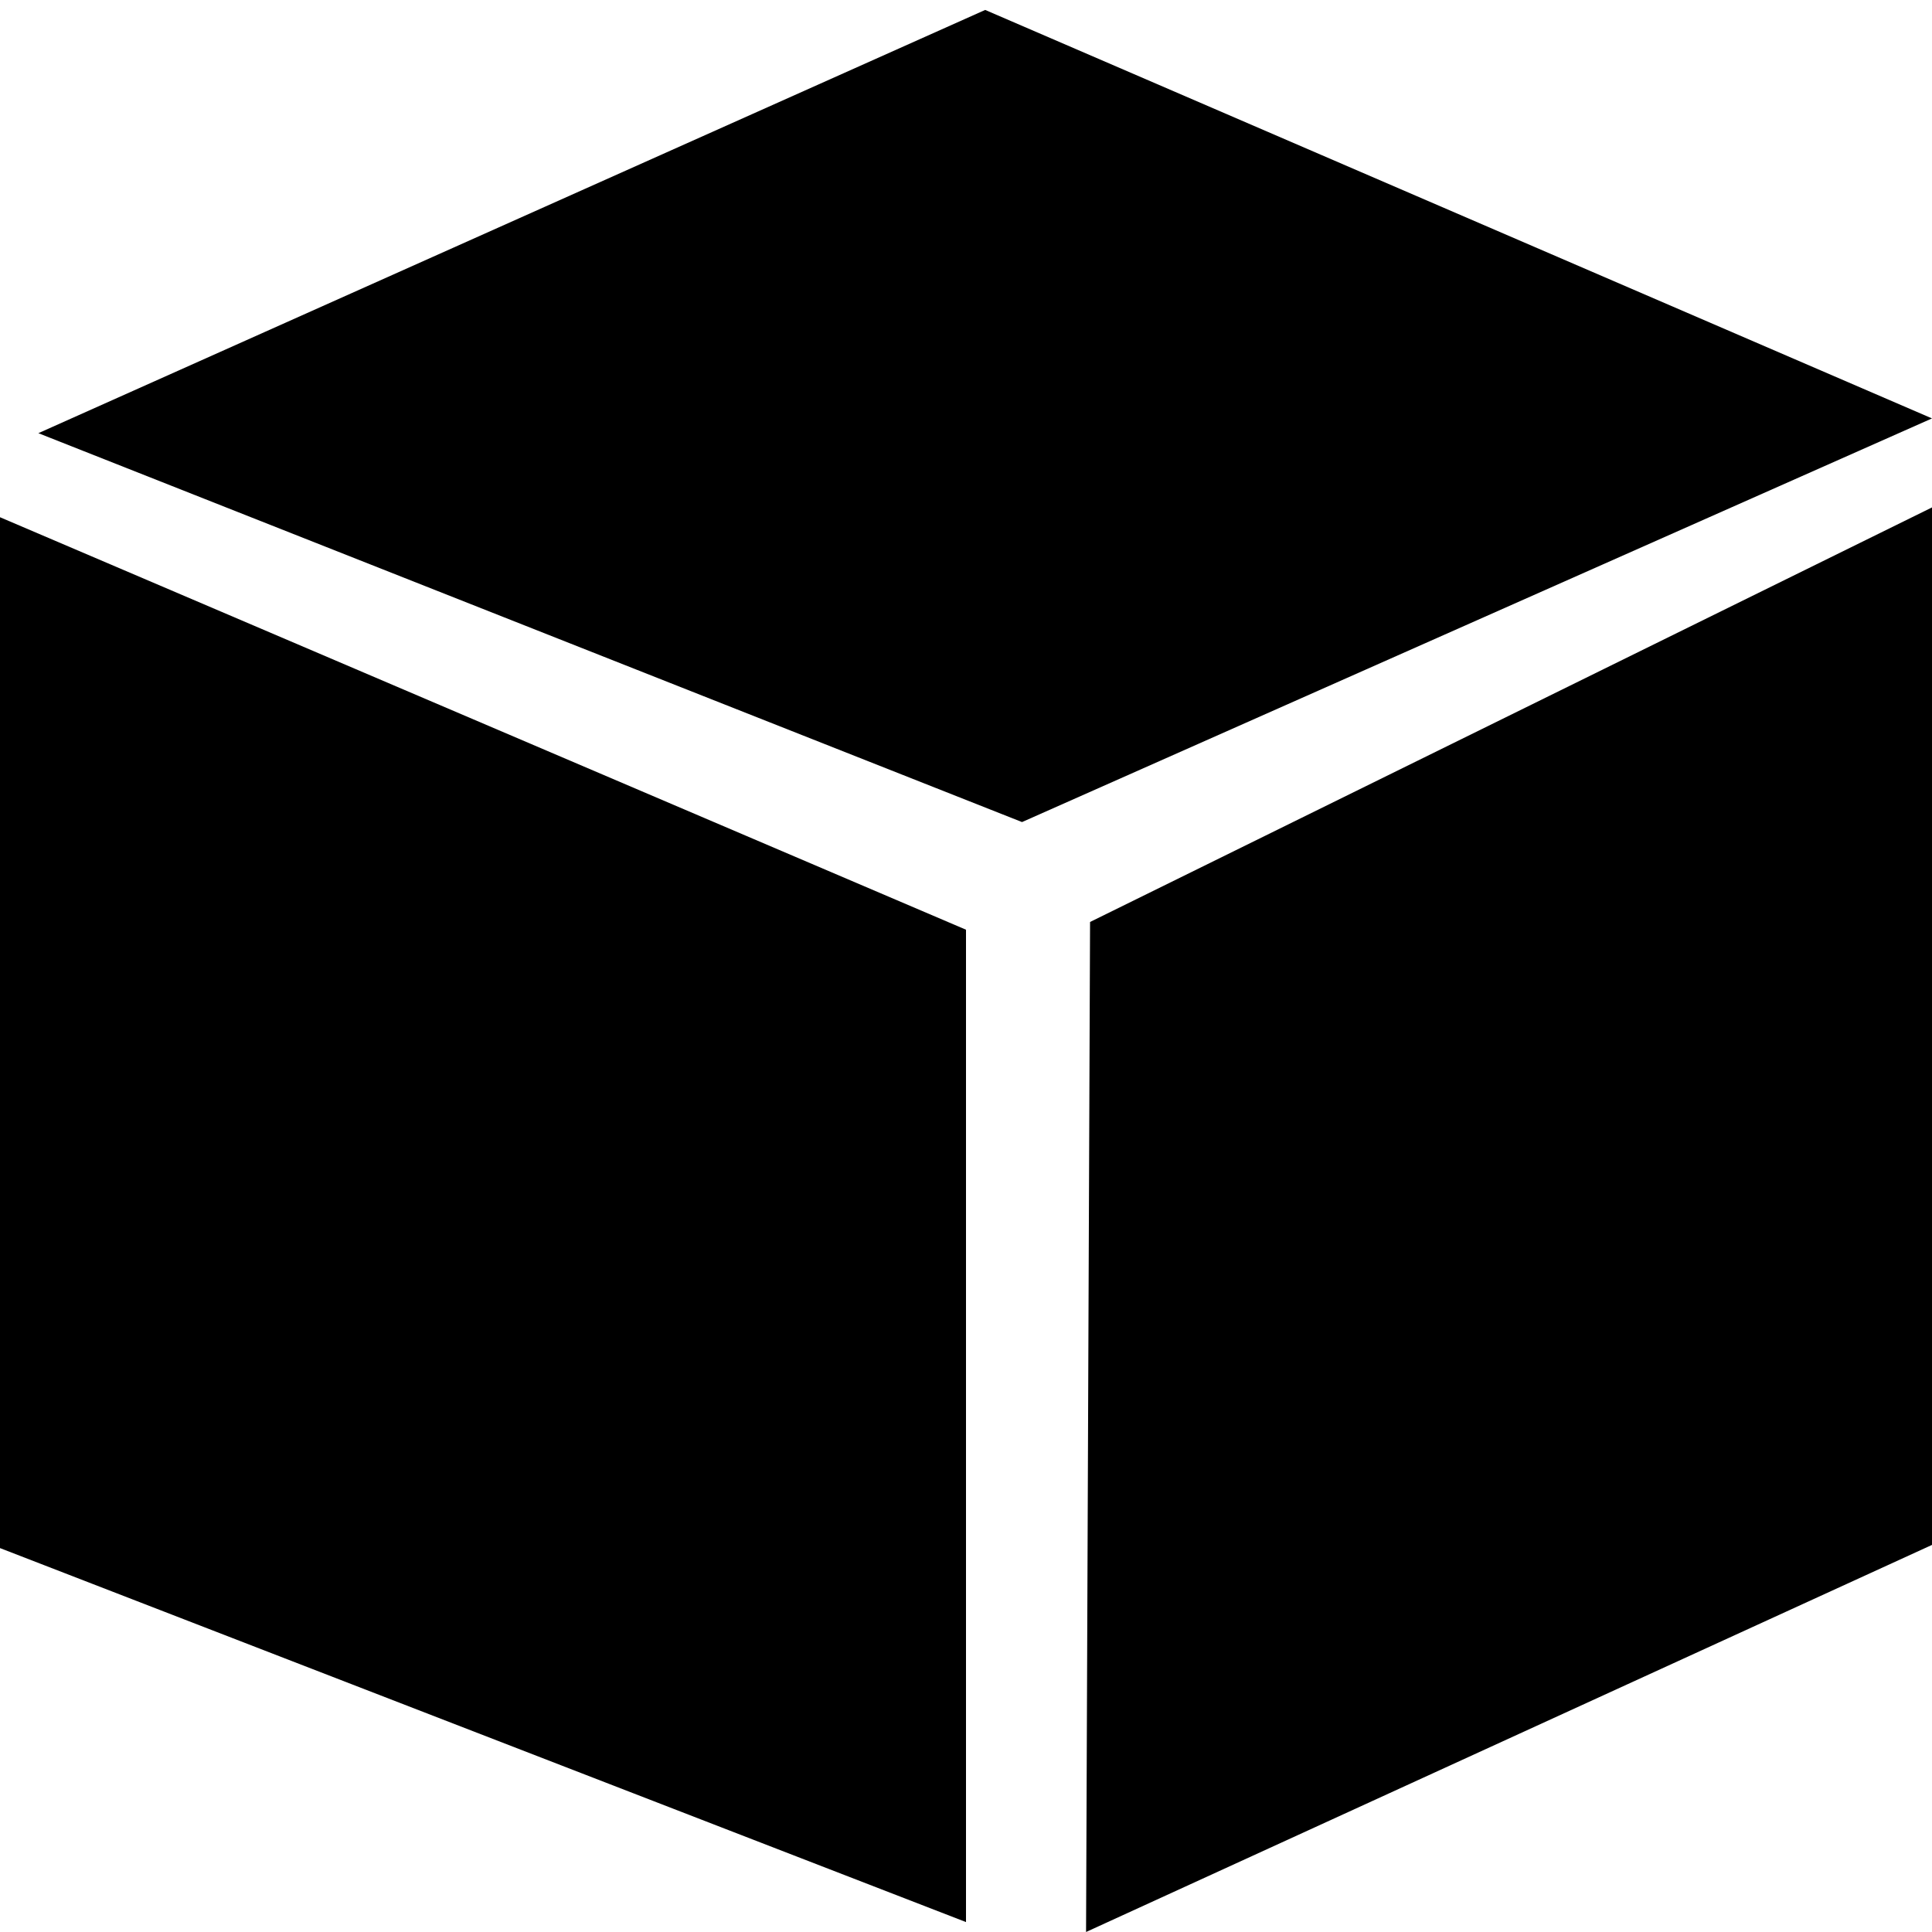 <?xml version="1.0" encoding="utf-8"?>

<!--
 ~   Copyright (c) 2017, WSO2 Inc. (http://wso2.com) All Rights Reserved.
 ~
 ~   Licensed under the Apache License, Version 2.0 (the "License");
 ~   you may not use this file except in compliance with the License.
 ~   You may obtain a copy of the License at
 ~
 ~        http://www.apache.org/licenses/LICENSE-2.0
 ~
 ~   Unless required by applicable law or agreed to in writing, software
 ~   distributed under the License is distributed on an "AS IS" BASIS,
 ~   WITHOUT WARRANTIES OR CONDITIONS OF ANY KIND, either express or implied.
 ~   See the License for the specific language governing permissions and
 ~   limitations under the License.
-->

<svg version="1.1" id="package" xmlns="http://www.w3.org/2000/svg" xmlns:xlink="http://www.w3.org/1999/xlink" x="0px" y="0px"
	 viewBox="0 0 14 14" style="enable-background:new 0 0 14 14;" xml:space="preserve">
<path d="M7.139,0.072L0.278,3.139L7.406,5.957L14,3.032L7.139,0.072z M7.899,6.681
	L7.87,14L14,11.195V3.677L7.899,6.681z M0,3.748v7.47l7,2.71V6.737L0,3.748z"/>
</svg>
